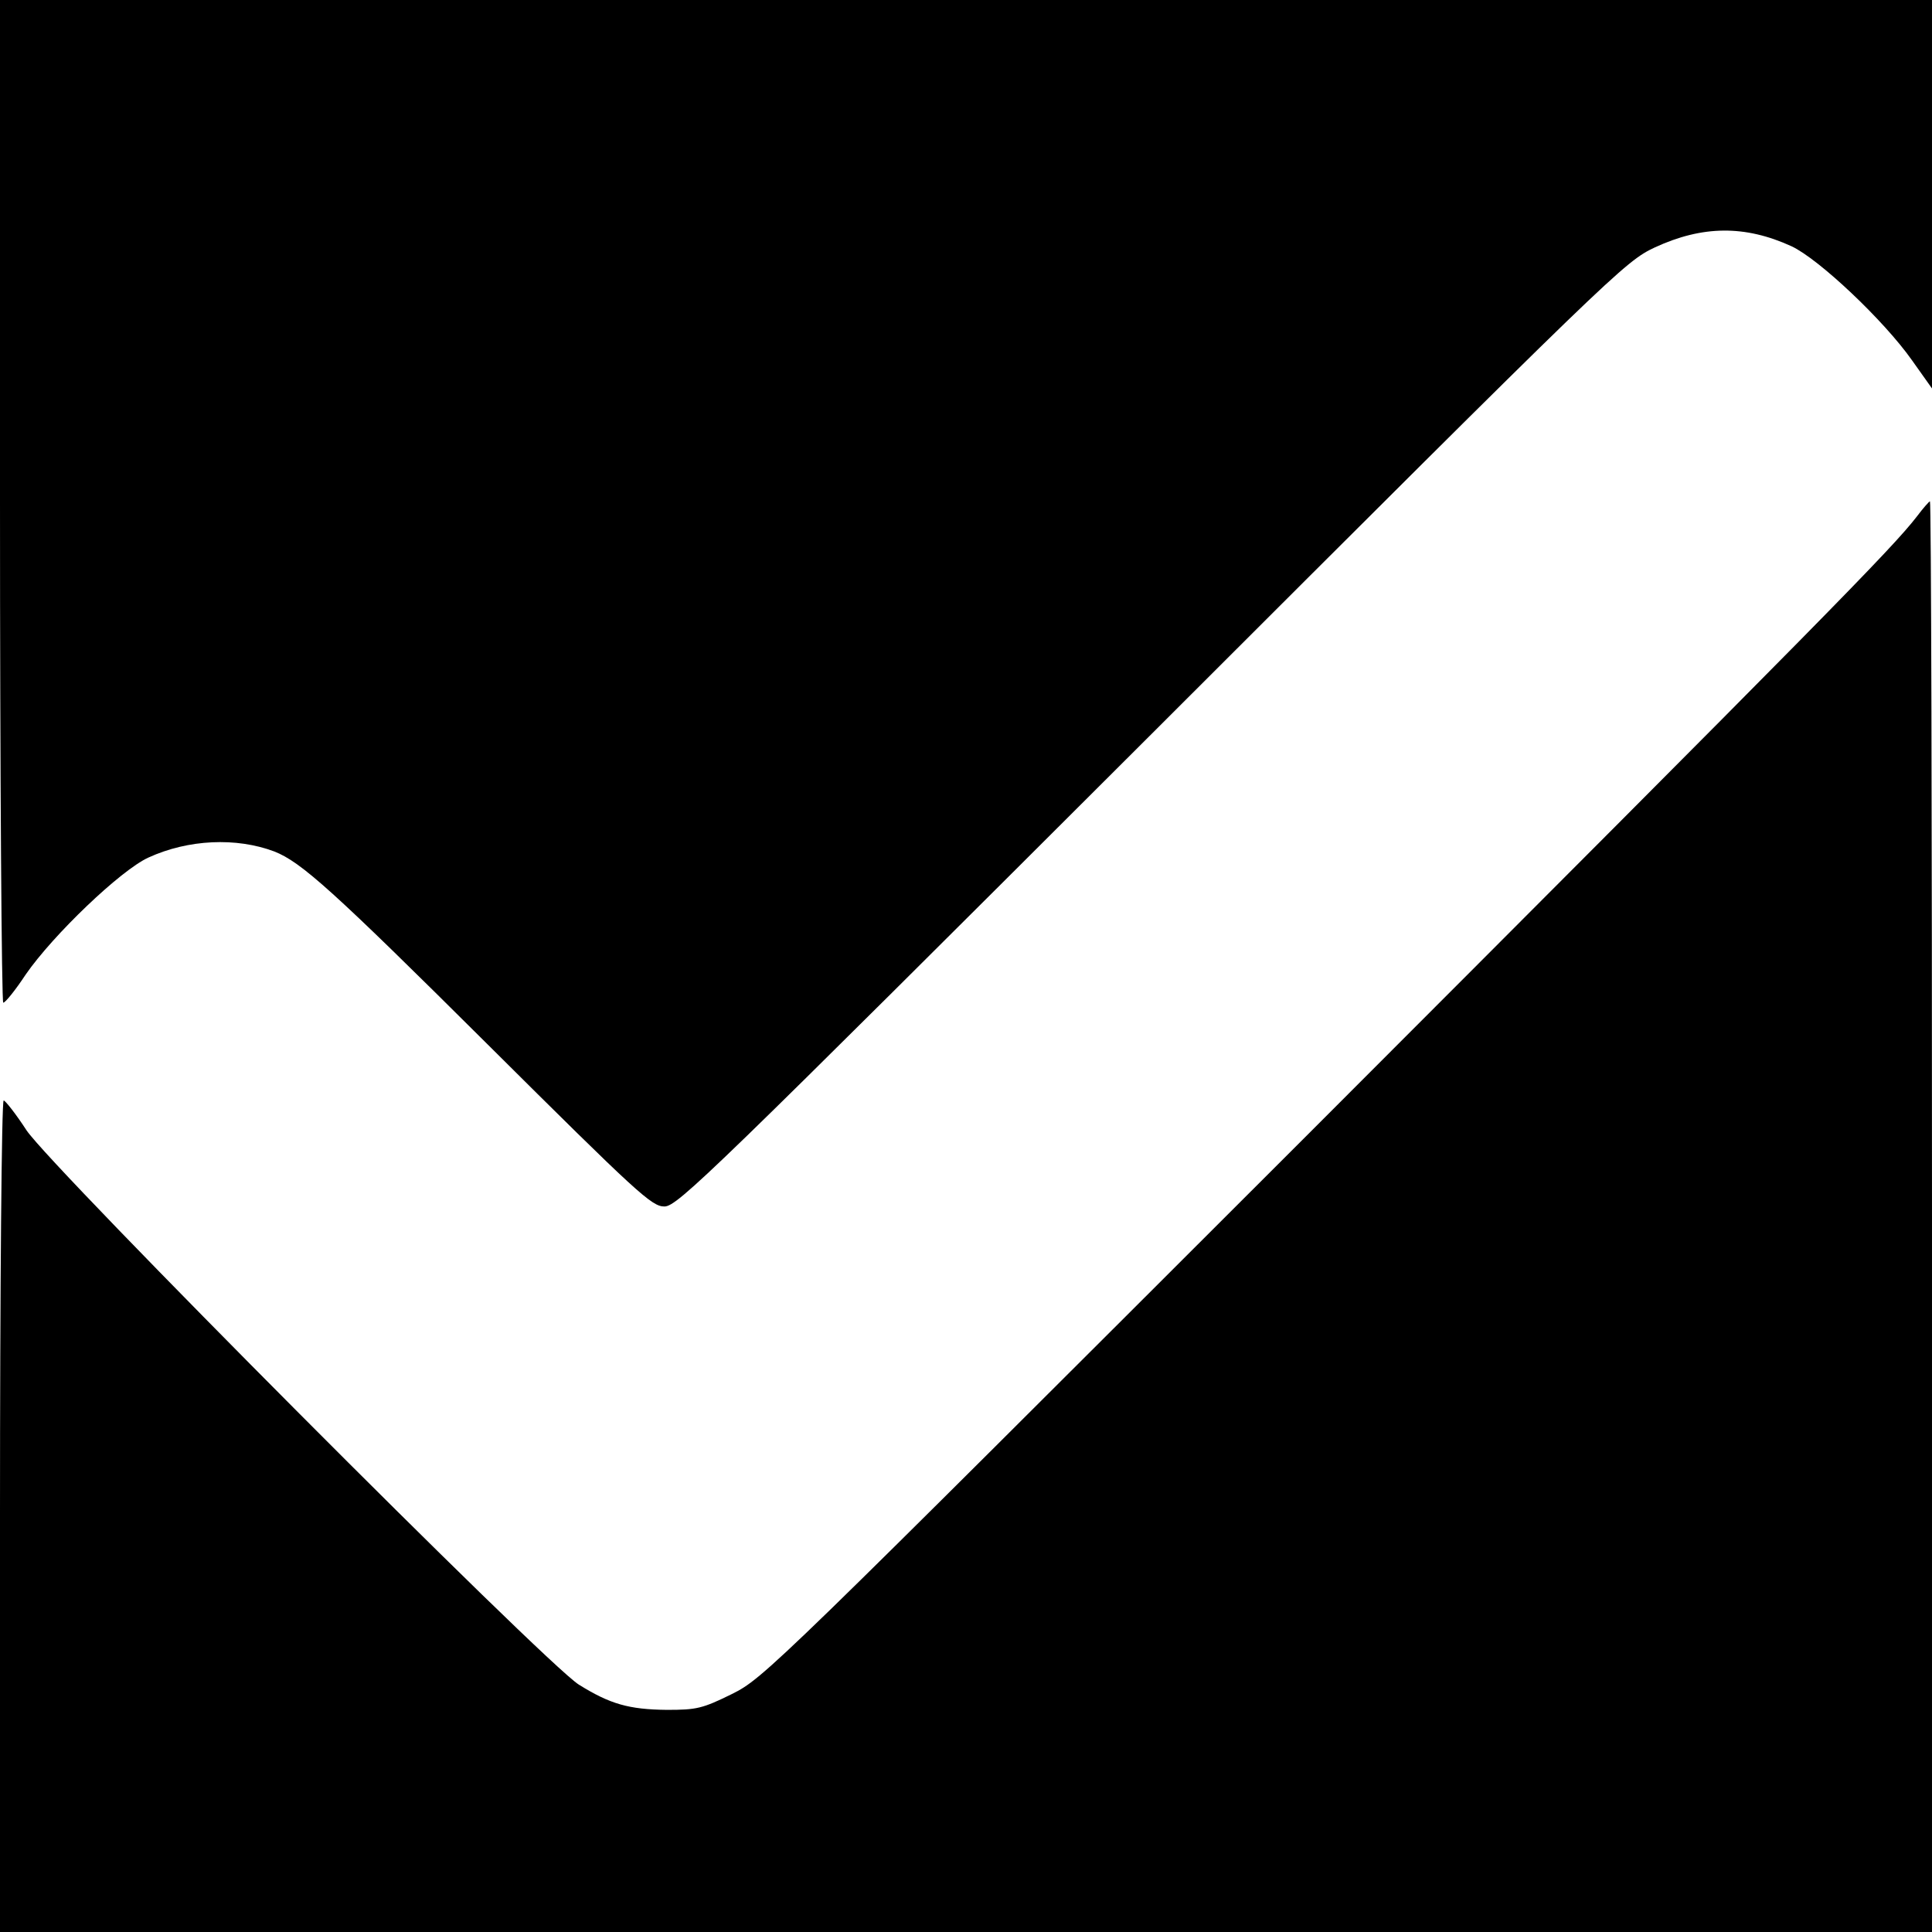 <?xml version="1.0" standalone="no"?>
<!DOCTYPE svg PUBLIC "-//W3C//DTD SVG 20010904//EN"
 "http://www.w3.org/TR/2001/REC-SVG-20010904/DTD/svg10.dtd">
<svg version="1.0" xmlns="http://www.w3.org/2000/svg"
 width="474pt" height="474pt" viewBox="0 0 474 474"
 preserveAspectRatio="xMidYMid meet">

<g transform="translate(0,474) scale(0.1,-0.1)"
fill="#000000" stroke="none">
<path d="M0 3510 c0 -676 4 -1230 8 -1230 5 0 30 31 55 69 67 97 233 256 301
287 98 45 216 50 309 15 66 -26 143 -95 523 -473 369 -367 403 -398 434 -398
32 0 111 77 1195 1159 1140 1139 1161 1159 1235 1194 117 54 221 55 335 3 67
-31 227 -182 296 -280 l49 -69 0 476 0 477 -2370 0 -2370 0 0 -1230z"/>
<path d="M4703 3473 c-61 -79 -223 -244 -1502 -1524 -1309 -1308 -1327 -1326
-1405 -1365 -73 -36 -87 -39 -160 -39 -93 1 -139 14 -216 62 -84 53 -1293
1267 -1355 1360 -26 40 -52 73 -56 73 -5 0 -9 -459 -9 -1020 l0 -1020 2370 0
2370 0 0 1755 c0 965 -2 1755 -5 1755 -2 0 -17 -17 -32 -37z"/>
</g>
</svg>
